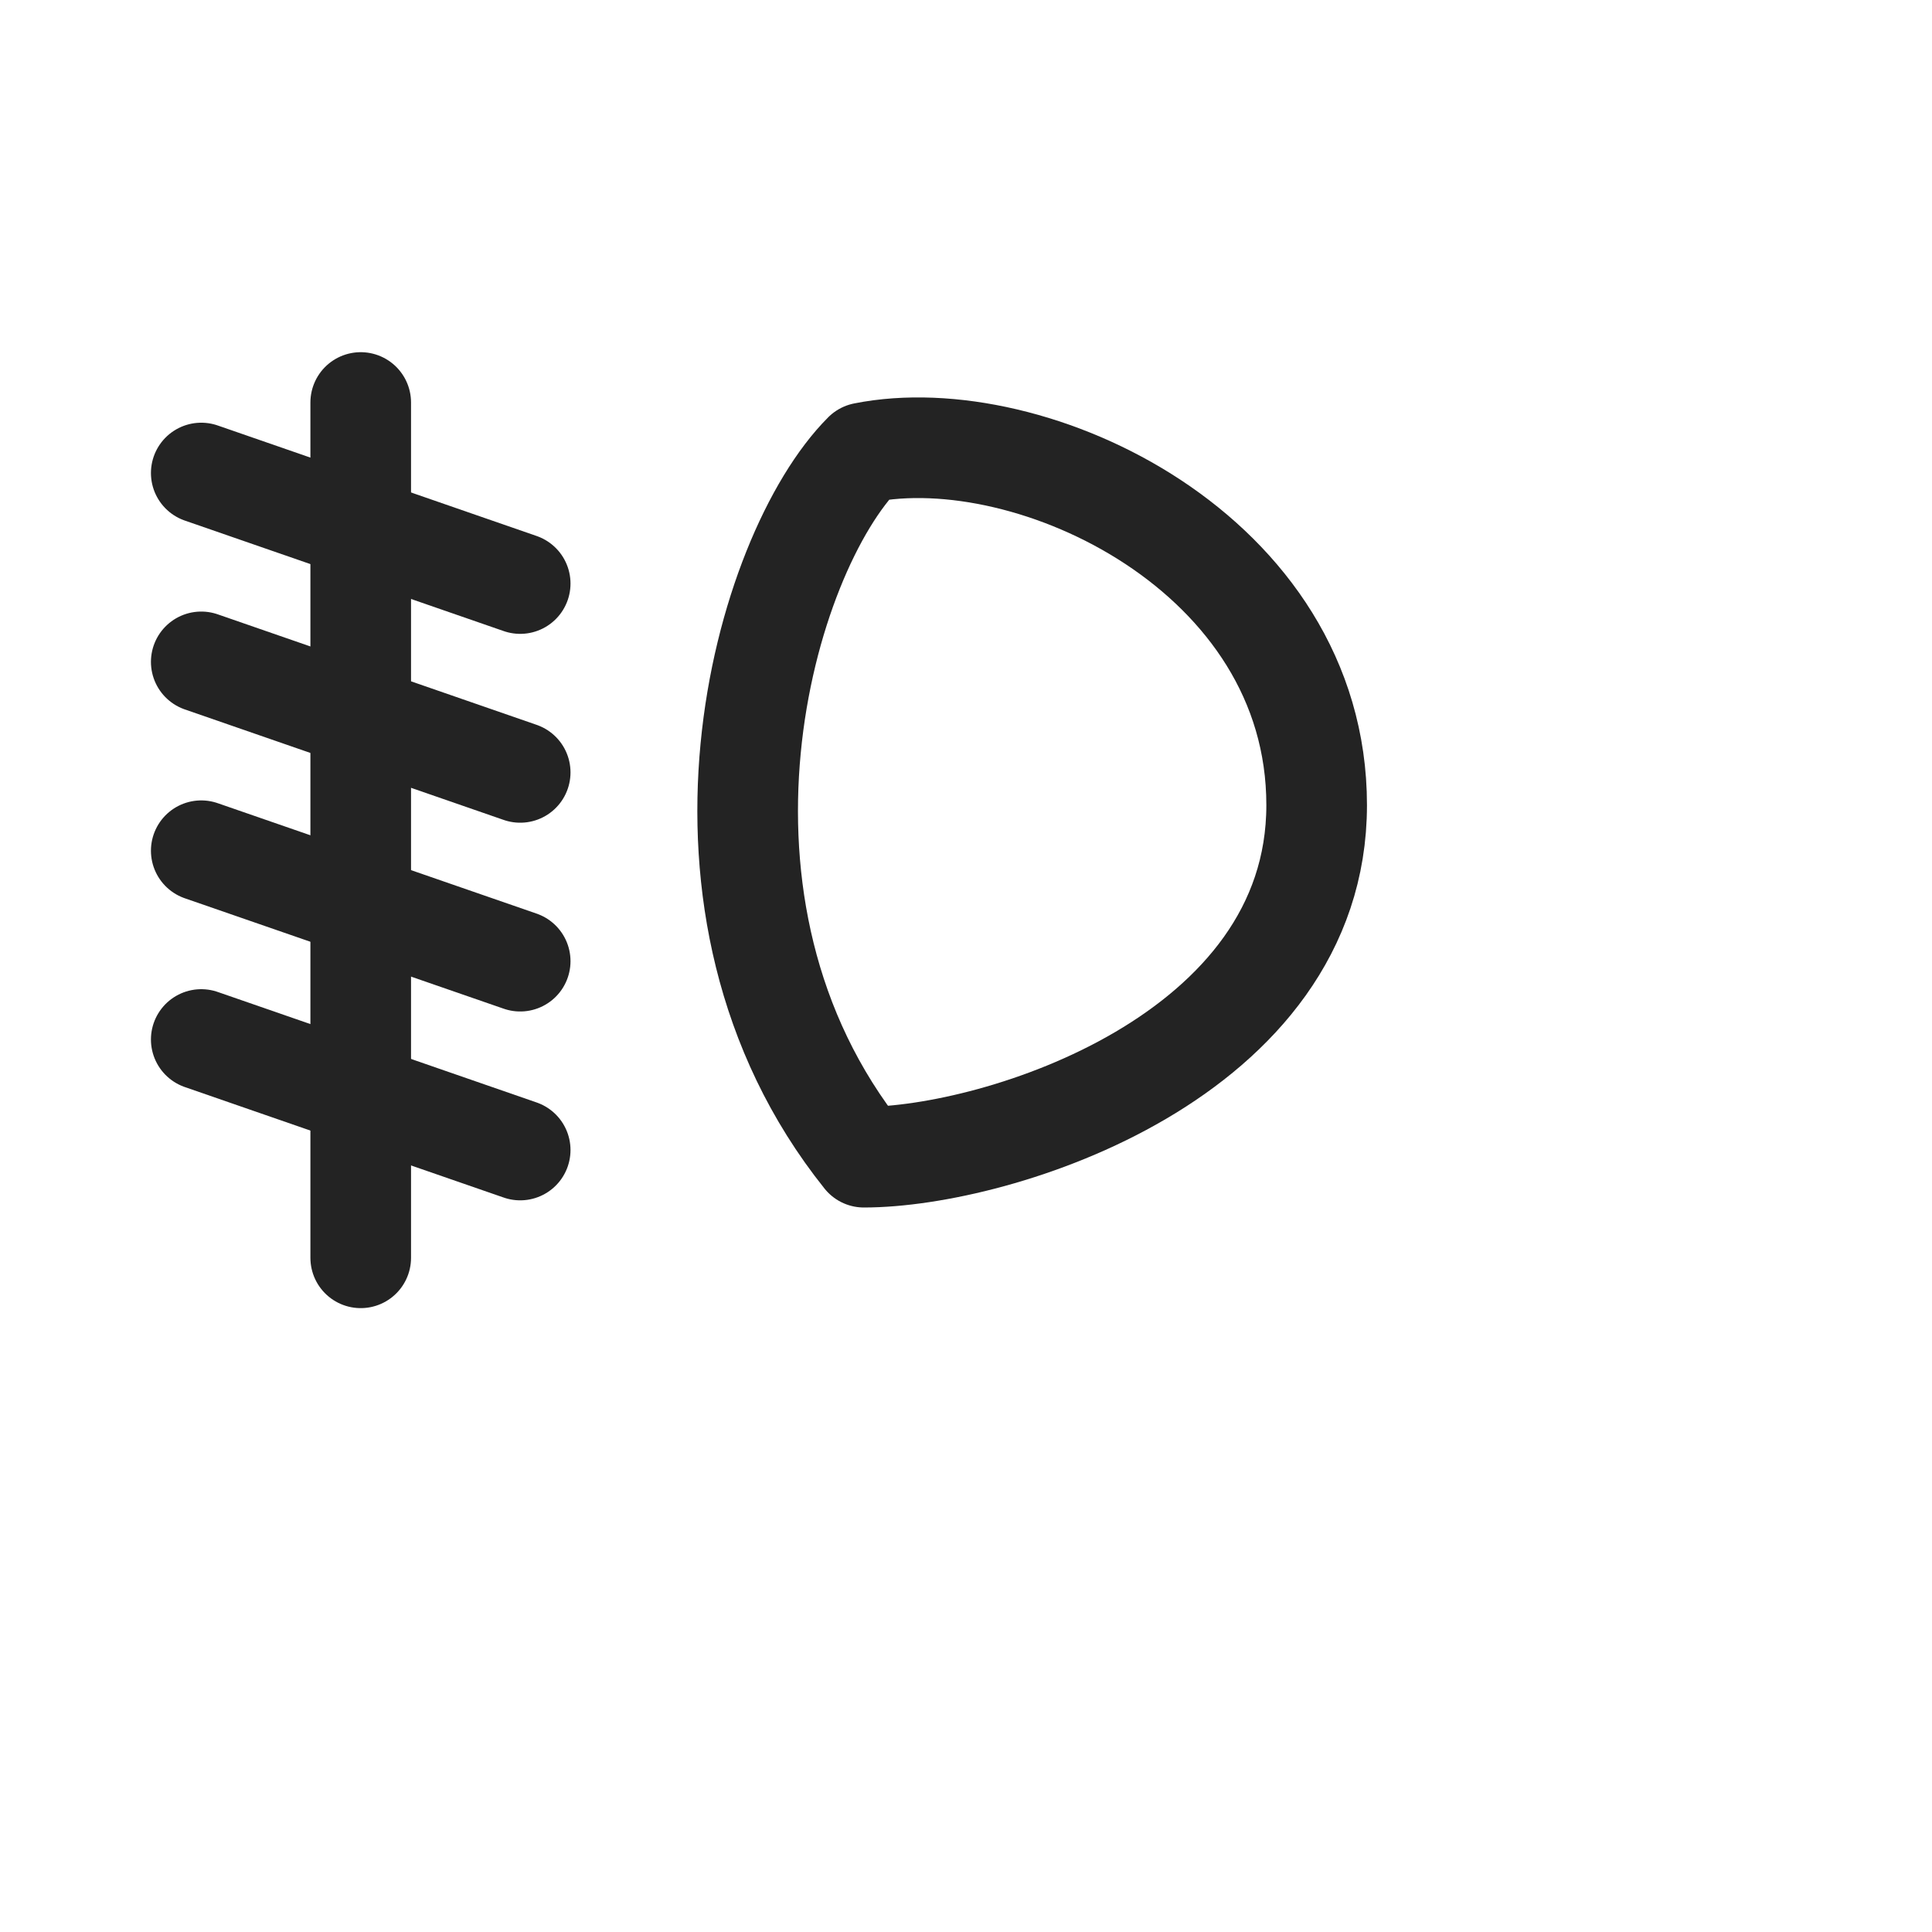 <svg width="20" height="20" viewBox="0 0 24 24" fill="none" xmlns="http://www.w3.org/2000/svg"><path d="M2.5 5.876L6.462 7.249" stroke="#232323" stroke-width="1.25" stroke-linecap="round" stroke-linejoin="round"></path><path d="M2.5 8.222L6.462 9.595" stroke="#232323" stroke-width="1.25" stroke-linecap="round" stroke-linejoin="round"></path><path d="M2.5 10.568L6.462 11.94" stroke="#232323" stroke-width="1.25" stroke-linecap="round" stroke-linejoin="round"></path><path d="M2.5 12.913L6.462 14.286" stroke="#232323" stroke-width="1.25" stroke-linecap="round" stroke-linejoin="round"></path><path d="M10.731 14.375C8.231 11.251 9.481 6.876 10.731 5.625C12.814 5.209 16.356 6.875 16.356 10.001C16.356 13.126 12.398 14.375 10.731 14.375Z" stroke="#232323" stroke-width="1.25" stroke-linejoin="round"></path><path d="M4.481 5V15.625" stroke="#232323" stroke-width="1.25" stroke-linecap="round" stroke-linejoin="round"></path></svg>